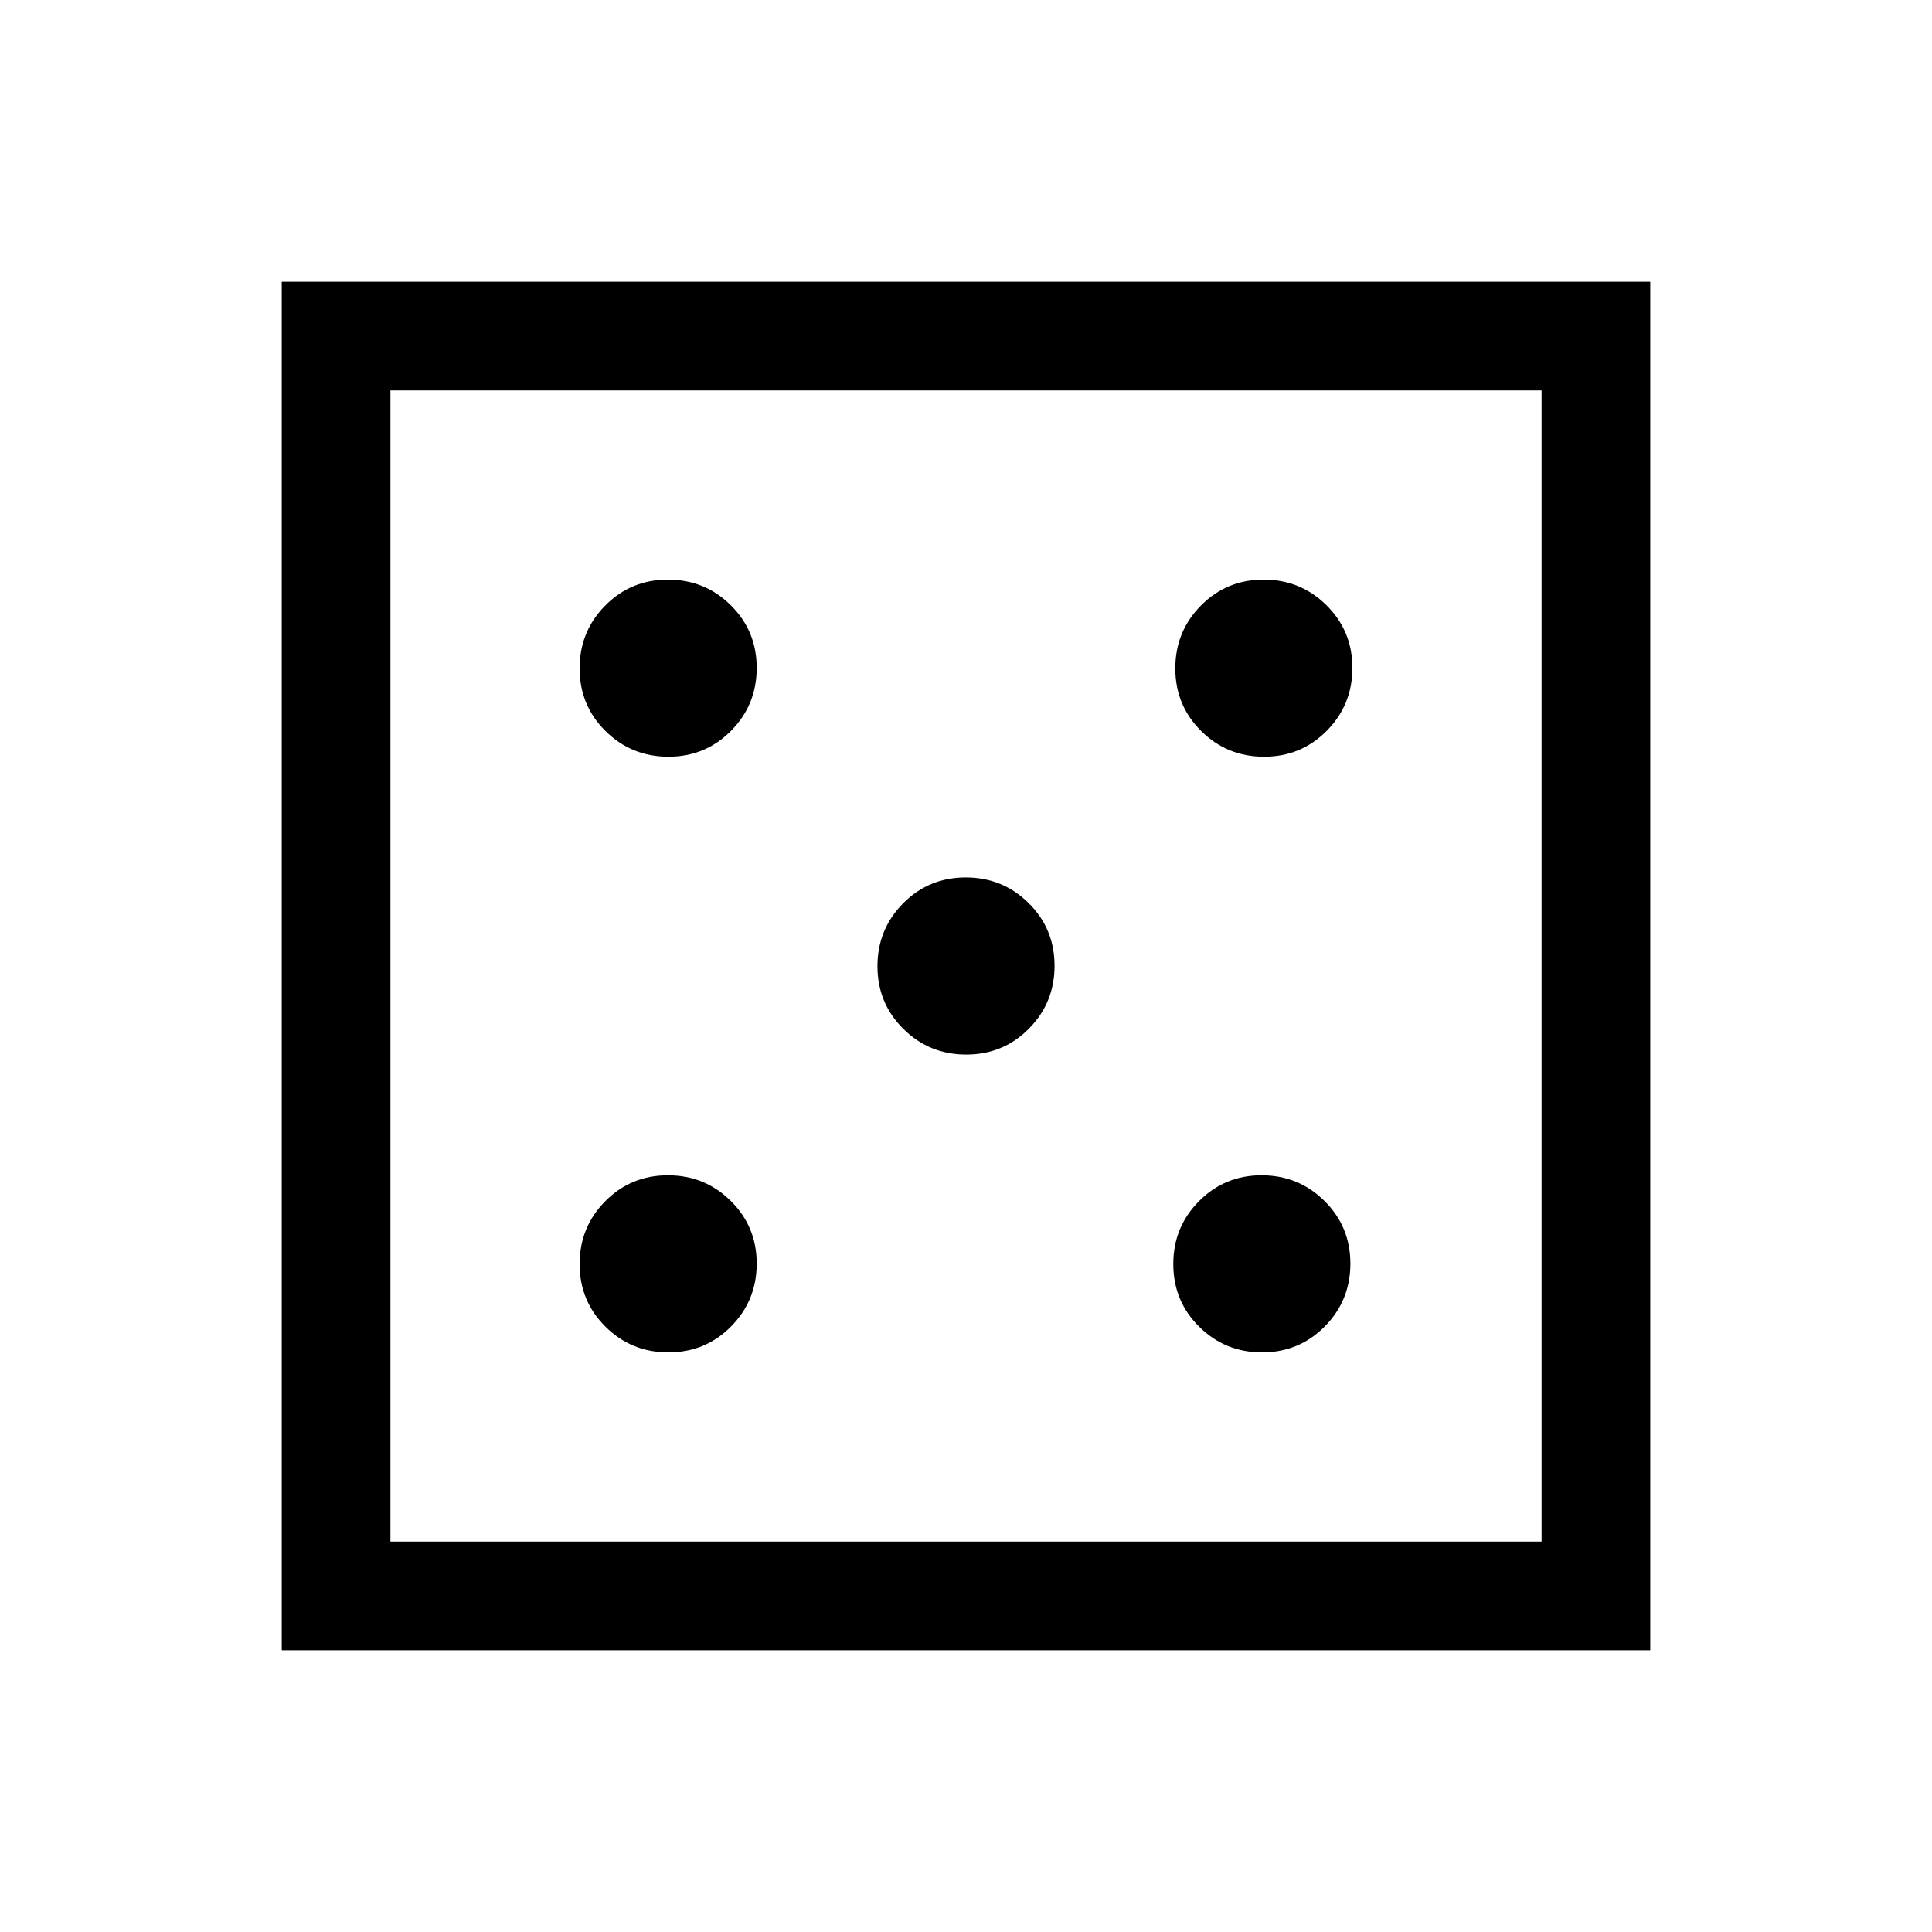 <svg xmlns="http://www.w3.org/2000/svg" height="24" viewBox="0 -960 960 960" width="24"><path d="M332.12-288q18.38 0 31.13-12.87T376-332.12q0-18.38-12.87-31.13T331.88-376q-18.38 0-31.13 12.87T288-331.88q0 18.38 12.87 31.13T332.12-288Zm0-296q18.38 0 31.13-12.87T376-628.12q0-18.38-12.87-31.13T331.88-672q-18.38 0-31.13 12.87T288-627.88q0 18.38 12.87 31.13T332.12-584Zm148 148q18.38 0 31.13-12.87T524-480.12q0-18.38-12.87-31.13T479.88-524q-18.38 0-31.13 12.87T436-479.88q0 18.38 12.87 31.13T480.12-436Zm147 148q18.38 0 31.13-12.87T671-332.12q0-18.38-12.87-31.13T626.88-376q-18.38 0-31.13 12.87T583-331.88q0 18.38 12.87 31.13T627.12-288Zm1-296q18.38 0 31.13-12.87T672-628.12q0-18.38-12.87-31.13T627.88-672q-18.38 0-31.13 12.87T584-627.88q0 18.38 12.87 31.13T628.12-584ZM140-140v-680h680v680H140Zm54-54h572v-572H194v572Zm0 0v-572 572Z"/></svg>